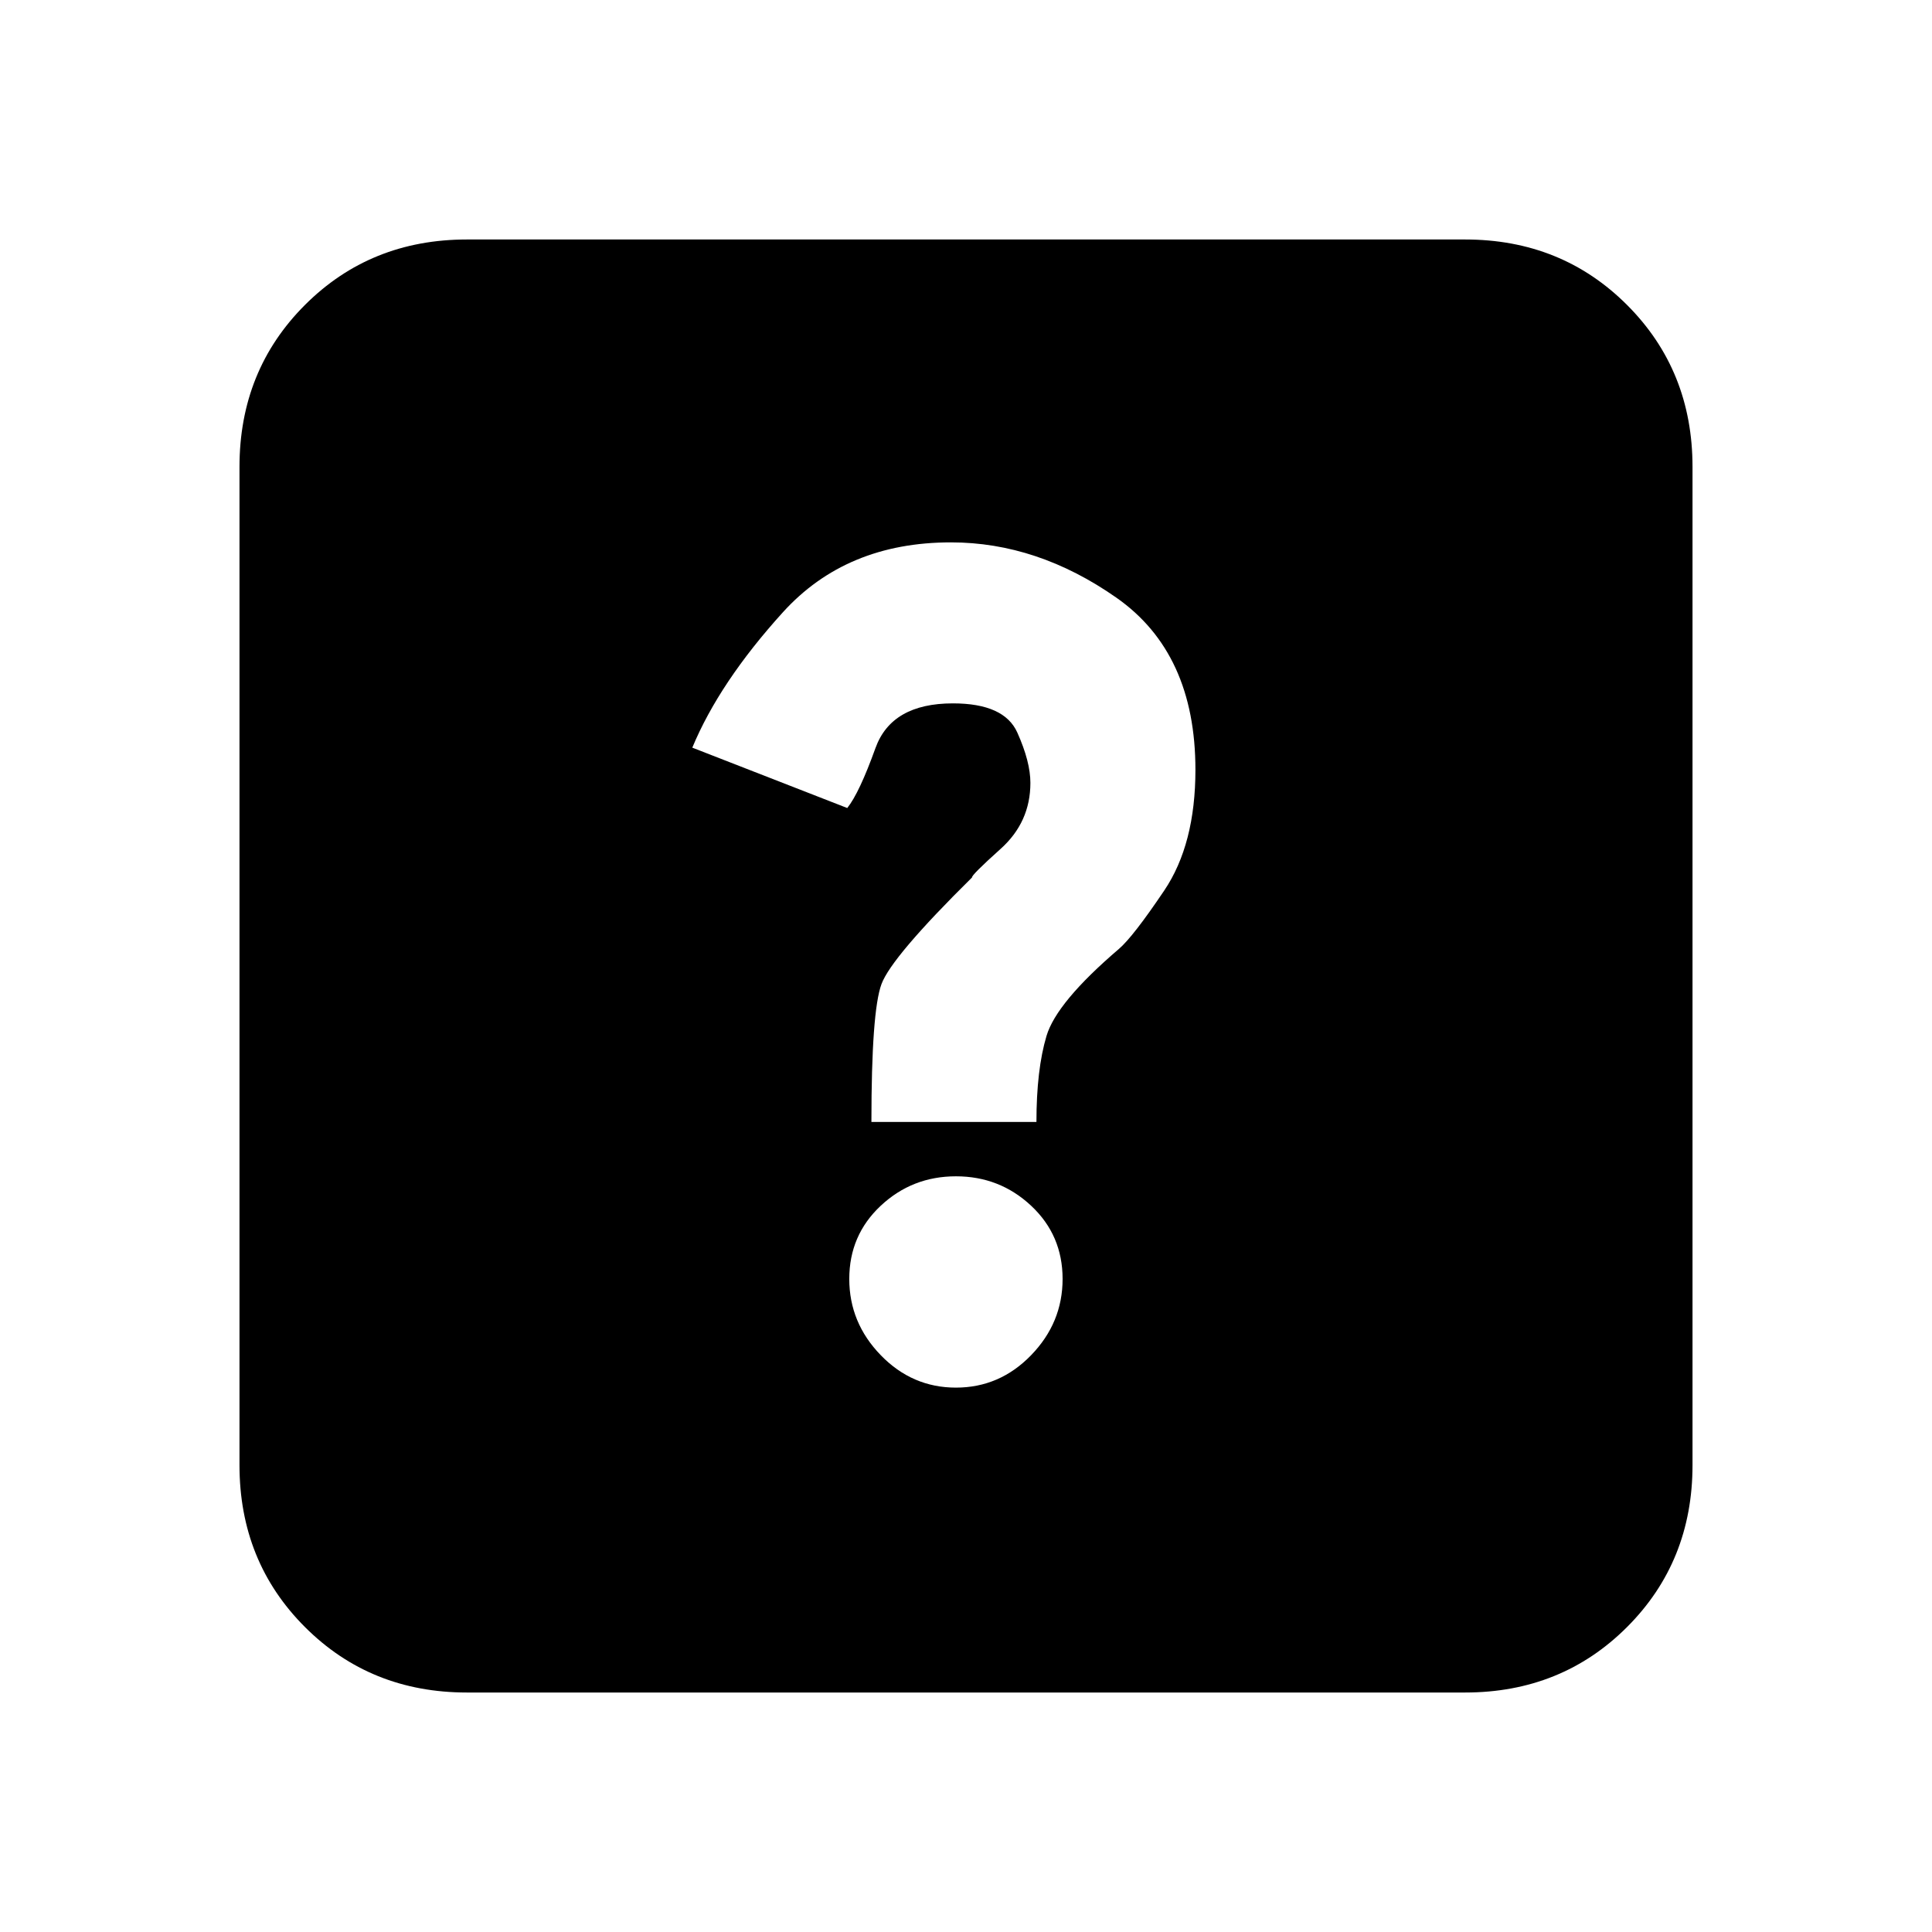 <svg xmlns="http://www.w3.org/2000/svg" height="20" viewBox="0 -960 960 960" width="20"><path d="M475-270.5q21.74 0 37.37-16.13Q528-302.76 528-324.5t-15.63-36.37Q496.74-375.5 475-375.5q-21.74 0-37.37 14.63Q422-346.24 422-324.5q0 21.74 15.63 37.87T475-270.5Zm-42-132h82q0-26 5-42.75t36-43.25q7-6 22.5-29t15.5-60q0-58-39.25-85.5t-82.25-27.5q-52 0-83.5 34.75t-45 67.25l77 30q6-7.5 14-29.75t38.5-22.25q25.5 0 32 14.5t6.5 25q0 19.5-14.75 32.75T483-524q-40 39.5-45 53t-5 68.5ZM232-119q-47.94 0-80.47-32.53T119-232v-496q0-47.94 32.53-80.47T232-841h496q47.94 0 80.47 32.53T841-728v496q0 47.94-32.53 80.47T728-119H232Z"/></svg>